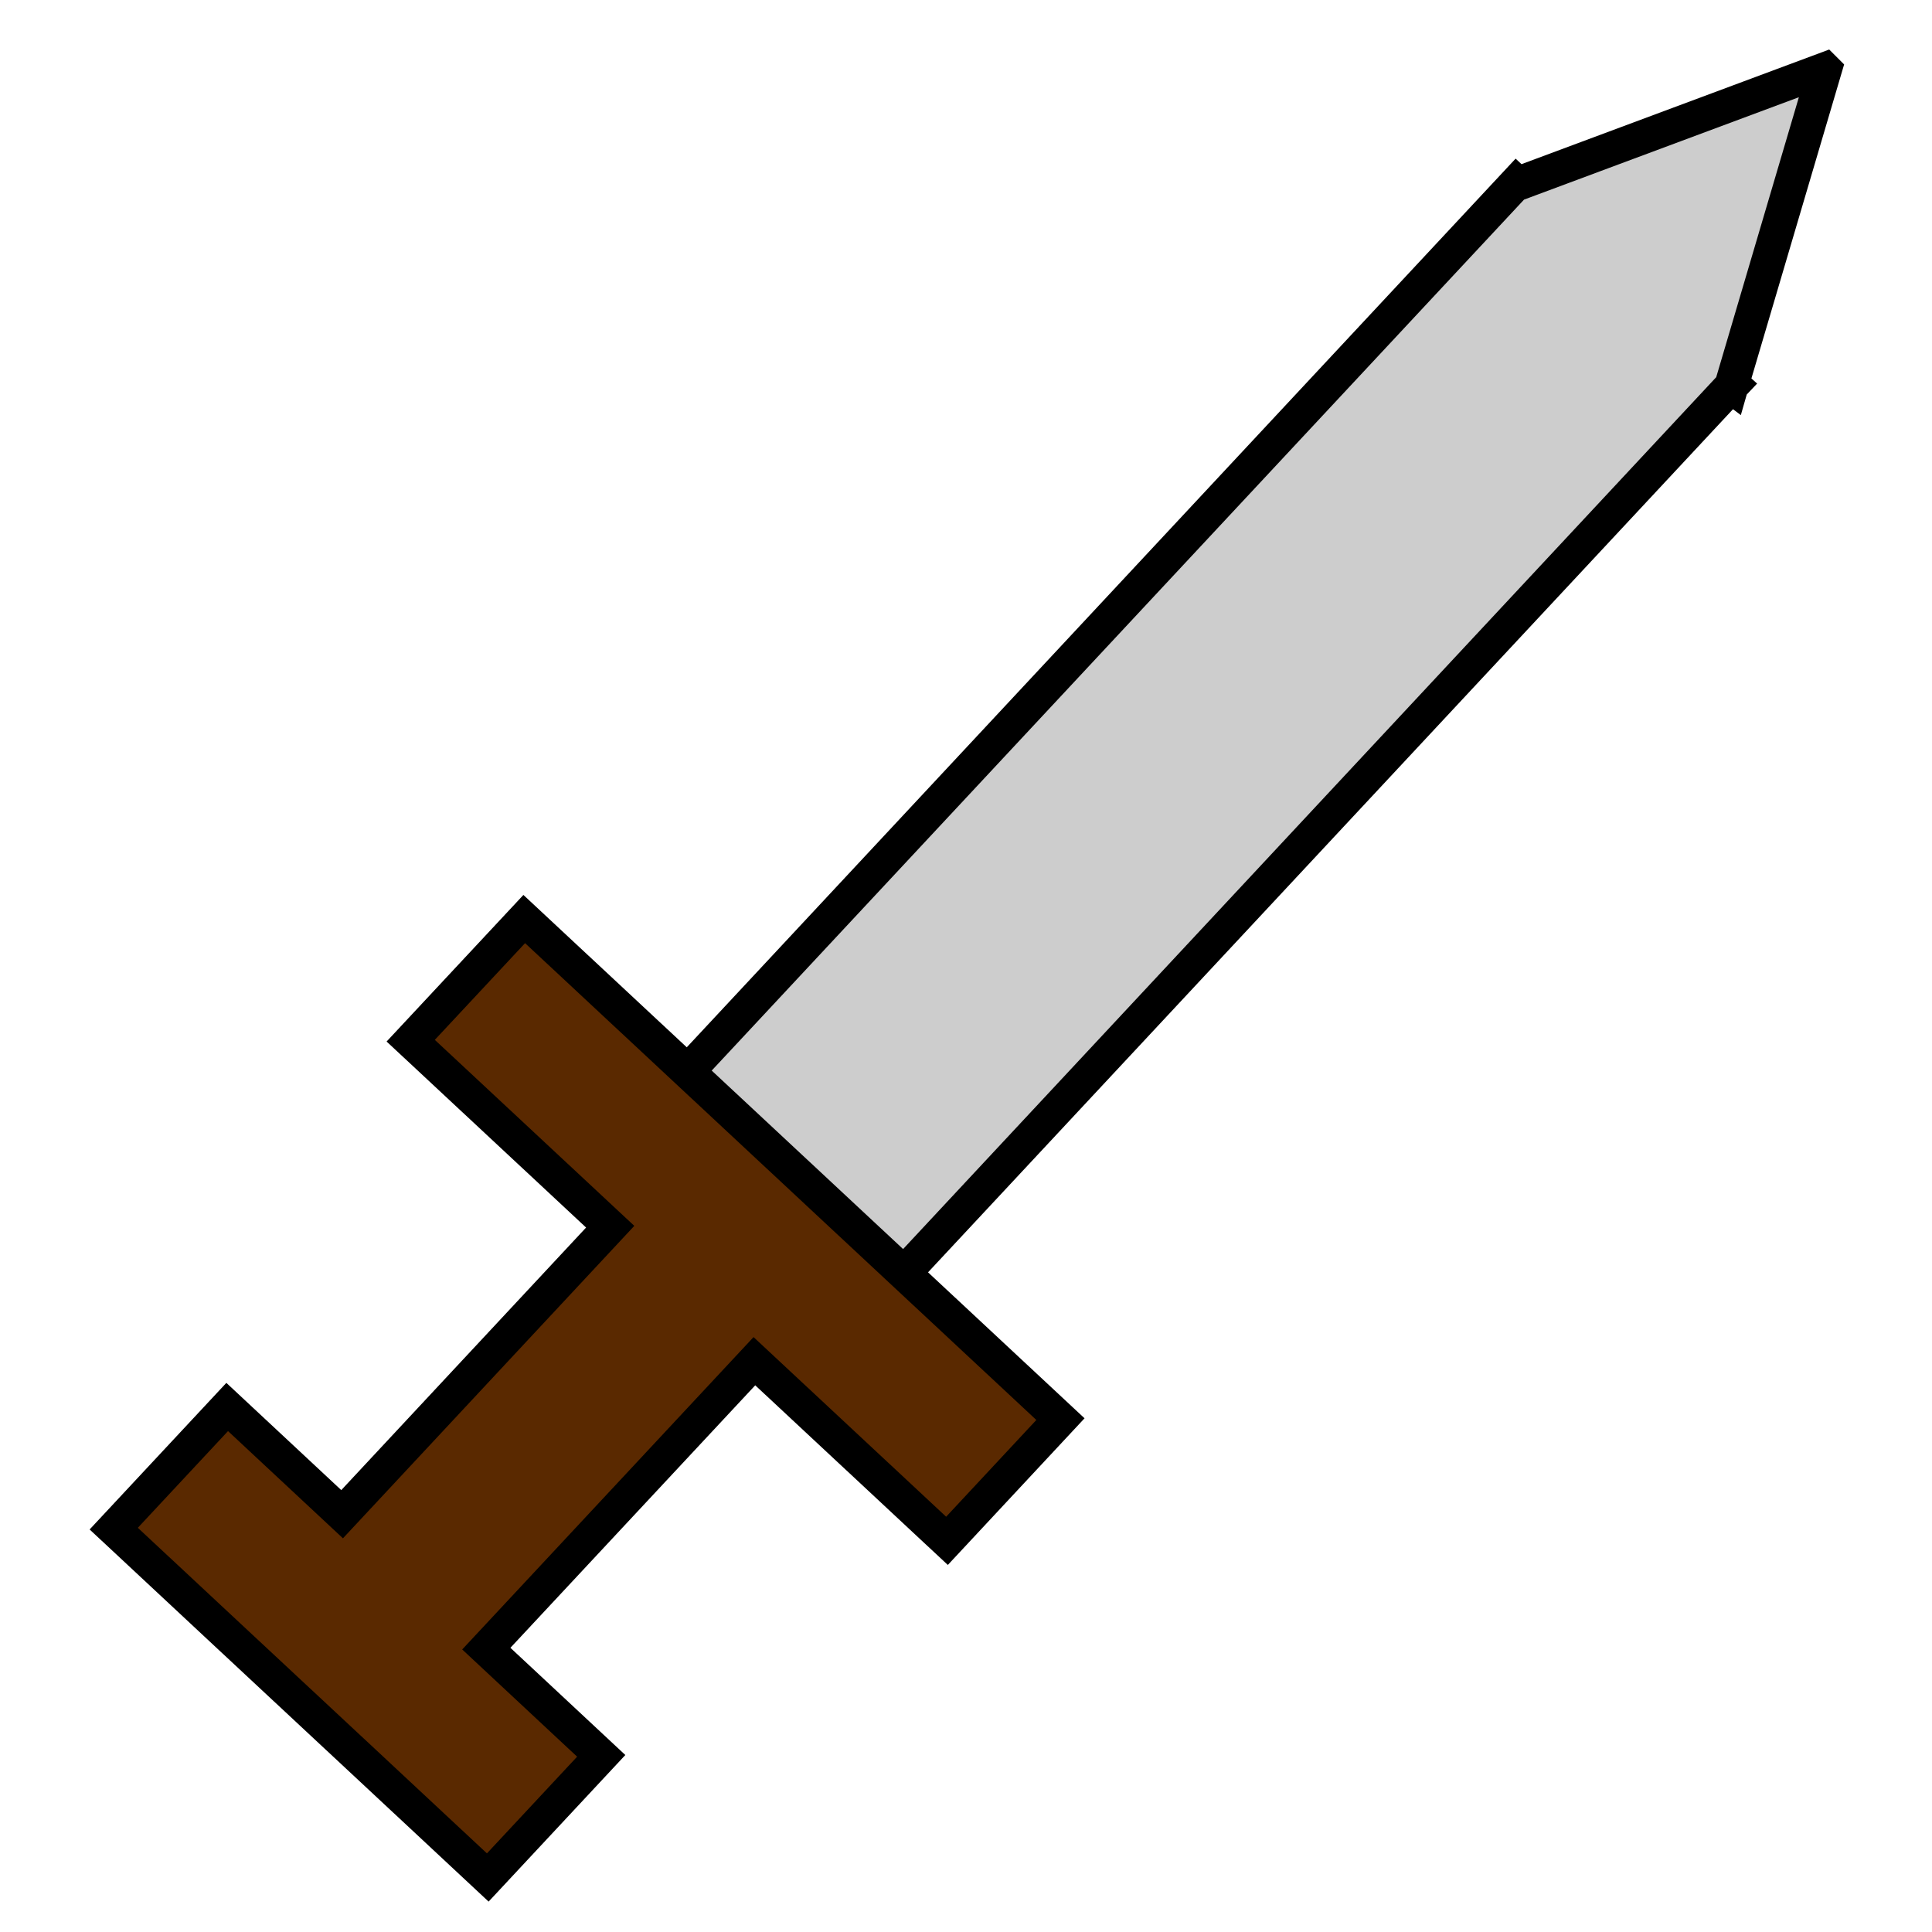 <?xml version="1.0" encoding="UTF-8" standalone="no"?>
<!-- Created with Inkscape (http://www.inkscape.org/) -->

<svg
   xmlns:dc="http://purl.org/dc/elements/1.1/"
   xmlns:cc="http://creativecommons.org/ns#"
   xmlns:rdf="http://www.w3.org/1999/02/22-rdf-syntax-ns#"
   xmlns:svg="http://www.w3.org/2000/svg"
   xmlns="http://www.w3.org/2000/svg"
   xmlns:sodipodi="http://sodipodi.sourceforge.net/DTD/sodipodi-0.dtd"
   xmlns:inkscape="http://www.inkscape.org/namespaces/inkscape"
   width="64"
   height="64"
   viewBox="0 0 64 64"
   id="svg2"
   version="1.1"
   inkscape:version="0.91 r13725"
   sodipodi:docname="sword.svg"
   inkscape:export-filename="E:\Game Design\ludum-dare-43\Assets\Sprites\ui-sword.png"
   inkscape:export-xdpi="90.000008"
   inkscape:export-ydpi="90.000008">
  <defs
     id="defs4" />
  <sodipodi:namedview
     id="base"
     pagecolor="#ffffff"
     bordercolor="#666666"
     borderopacity="1.0"
     inkscape:pageopacity="0.0"
     inkscape:pageshadow="2"
     inkscape:zoom="5.6568543"
     inkscape:cx="37.717069"
     inkscape:cy="29.976105"
     inkscape:document-units="px"
     inkscape:current-layer="layer1"
     showgrid="false"
     units="px"
     inkscape:window-width="1920"
     inkscape:window-height="1017"
     inkscape:window-x="-8"
     inkscape:window-y="-8"
     inkscape:window-maximized="1" />
  <g
     inkscape:label="Layer 1"
     inkscape:groupmode="layer"
     id="layer1"
     transform="translate(0,-988.362)">
    <g
       id="g6828"
       transform="matrix(1.13,0,0,1.13,-4.166,-132.287)">
      <path
         transform="translate(0,988.362)"
         id="rect4223-3"
         d="m 57.184,5.395 -9.01,3.357 -0.033,-0.031 -25.381,27.213 6.342,5.914 25.33,-27.16 0.008,0.006 0.006,-0.021 0.035,-0.037 -0.02,-0.018 2.723,-9.223 z"
         style="opacity:1;fill:#cdcdcd;fill-opacity:1;stroke:#000000;stroke-width:1;stroke-miterlimit:4;stroke-dasharray:none;stroke-opacity:1"
         inkscape:connector-curvature="0" />
      <path
         id="rect4221"
         transform="translate(0,988.362)"
         d="m 19.055,30.305 -3.328,3.566 5.848,5.453 -7.859,8.428 -3.369,-3.143 -3.326,3.566 3.369,3.143 4.227,3.941 3.369,3.143 3.326,-3.566 -3.369,-3.143 7.859,-8.426 5.646,5.266 3.326,-3.568 -15.719,-14.66 z"
         style="opacity:1;fill:#5a2900;fill-opacity:1;stroke:#000000;stroke-width:1;stroke-miterlimit:4;stroke-dasharray:none;stroke-opacity:1"
         inkscape:connector-curvature="0" />
    </g>
  </g>
</svg>
